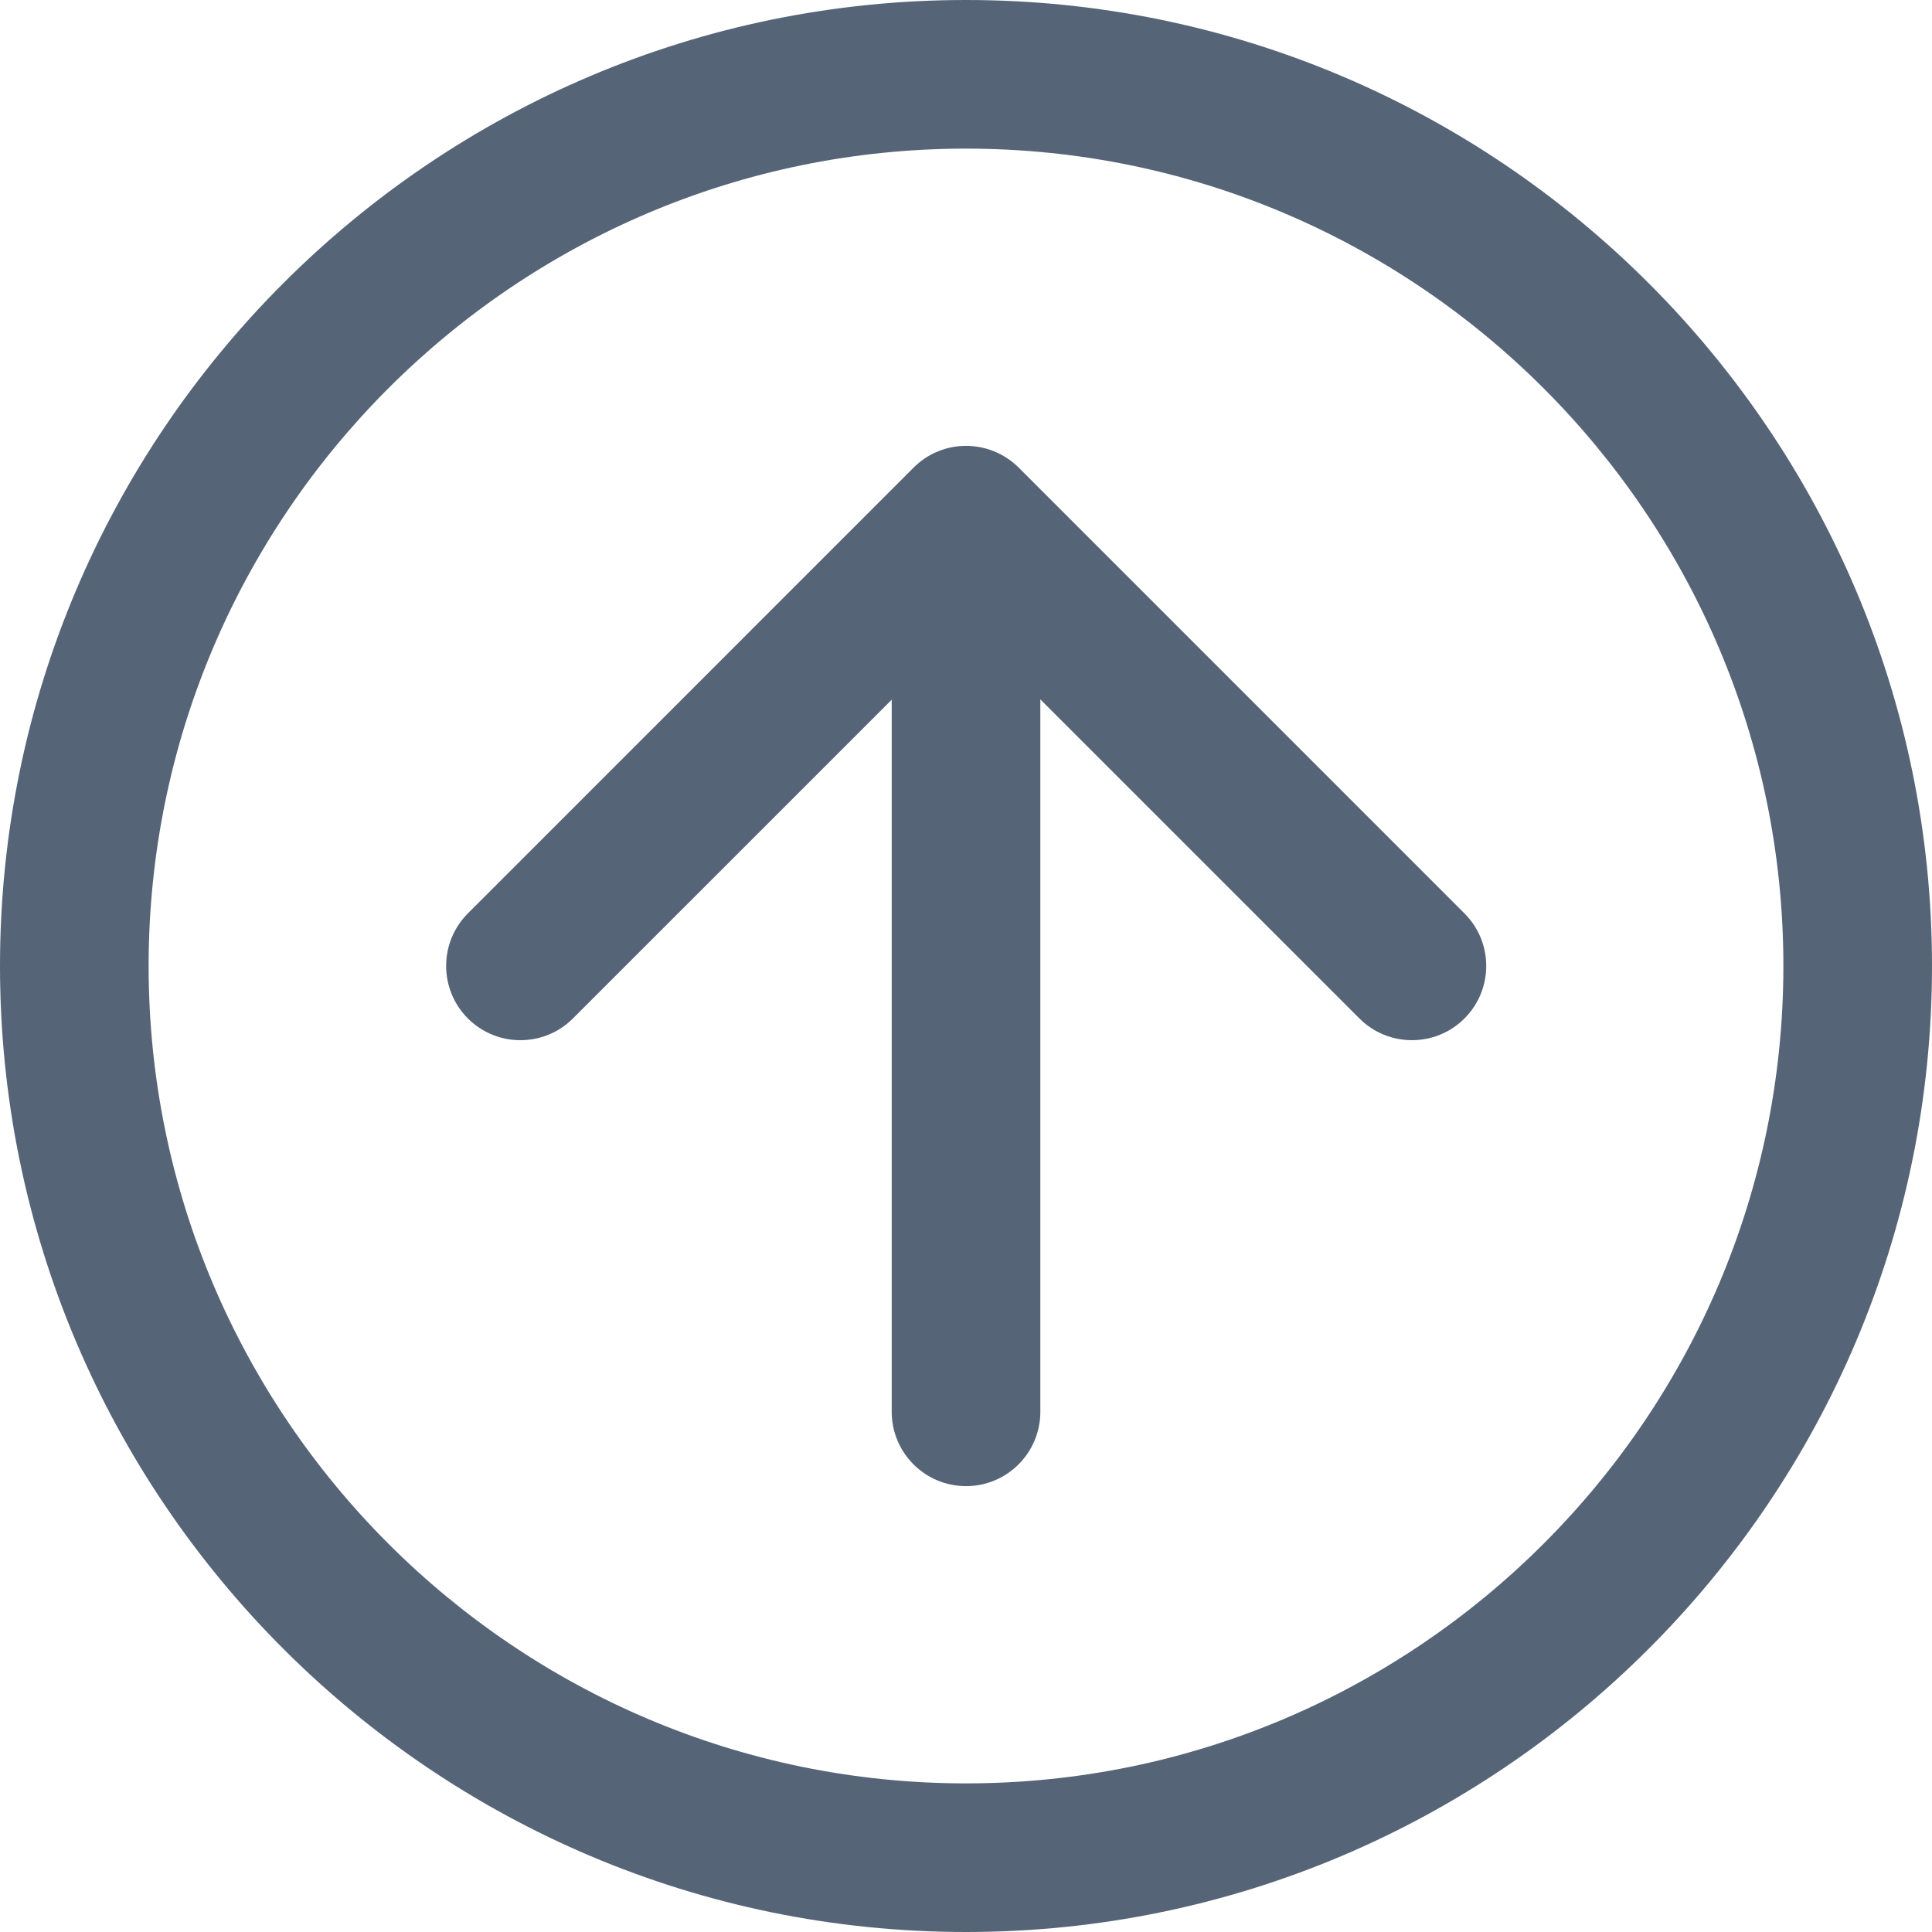 <svg width="40" height="40" viewBox="0 0 40 40" fill="none" xmlns="http://www.w3.org/2000/svg">
<path d="M20 1.74846e-06C31.028 7.84384e-07 40 8.972 40 20C40 31.028 31.028 40 20 40C8.972 40 1.06597e-05 31.028 9.69564e-06 20C8.73156e-06 8.972 8.972 2.71253e-06 20 1.74846e-06ZM20 36.923C29.329 36.923 36.923 29.329 36.923 20C36.923 10.671 29.329 3.077 20 3.077C10.671 3.077 3.077 10.671 3.077 20C3.077 29.329 10.671 36.923 20 36.923Z" fill="#566477"/>
<path d="M20 9.231C20.394 9.231 20.788 9.382 21.09 9.68L30.32 18.911C30.921 19.511 30.921 20.486 30.32 21.086C29.721 21.686 28.745 21.686 28.145 21.086L20.004 12.945L11.862 21.086C11.262 21.686 10.287 21.686 9.687 21.086C9.087 20.486 9.087 19.511 9.687 18.911L18.917 9.68C19.213 9.382 19.607 9.231 20 9.231Z" fill="#566477"/>
<path d="M20.001 9.999C20.85 9.999 21.539 10.689 21.539 11.538L21.539 29.23C21.539 30.079 20.85 30.769 20.001 30.769C19.151 30.769 18.462 30.079 18.462 29.23L18.462 11.538C18.462 10.689 19.151 9.999 20.001 9.999Z" fill="#566477"/>
</svg>
